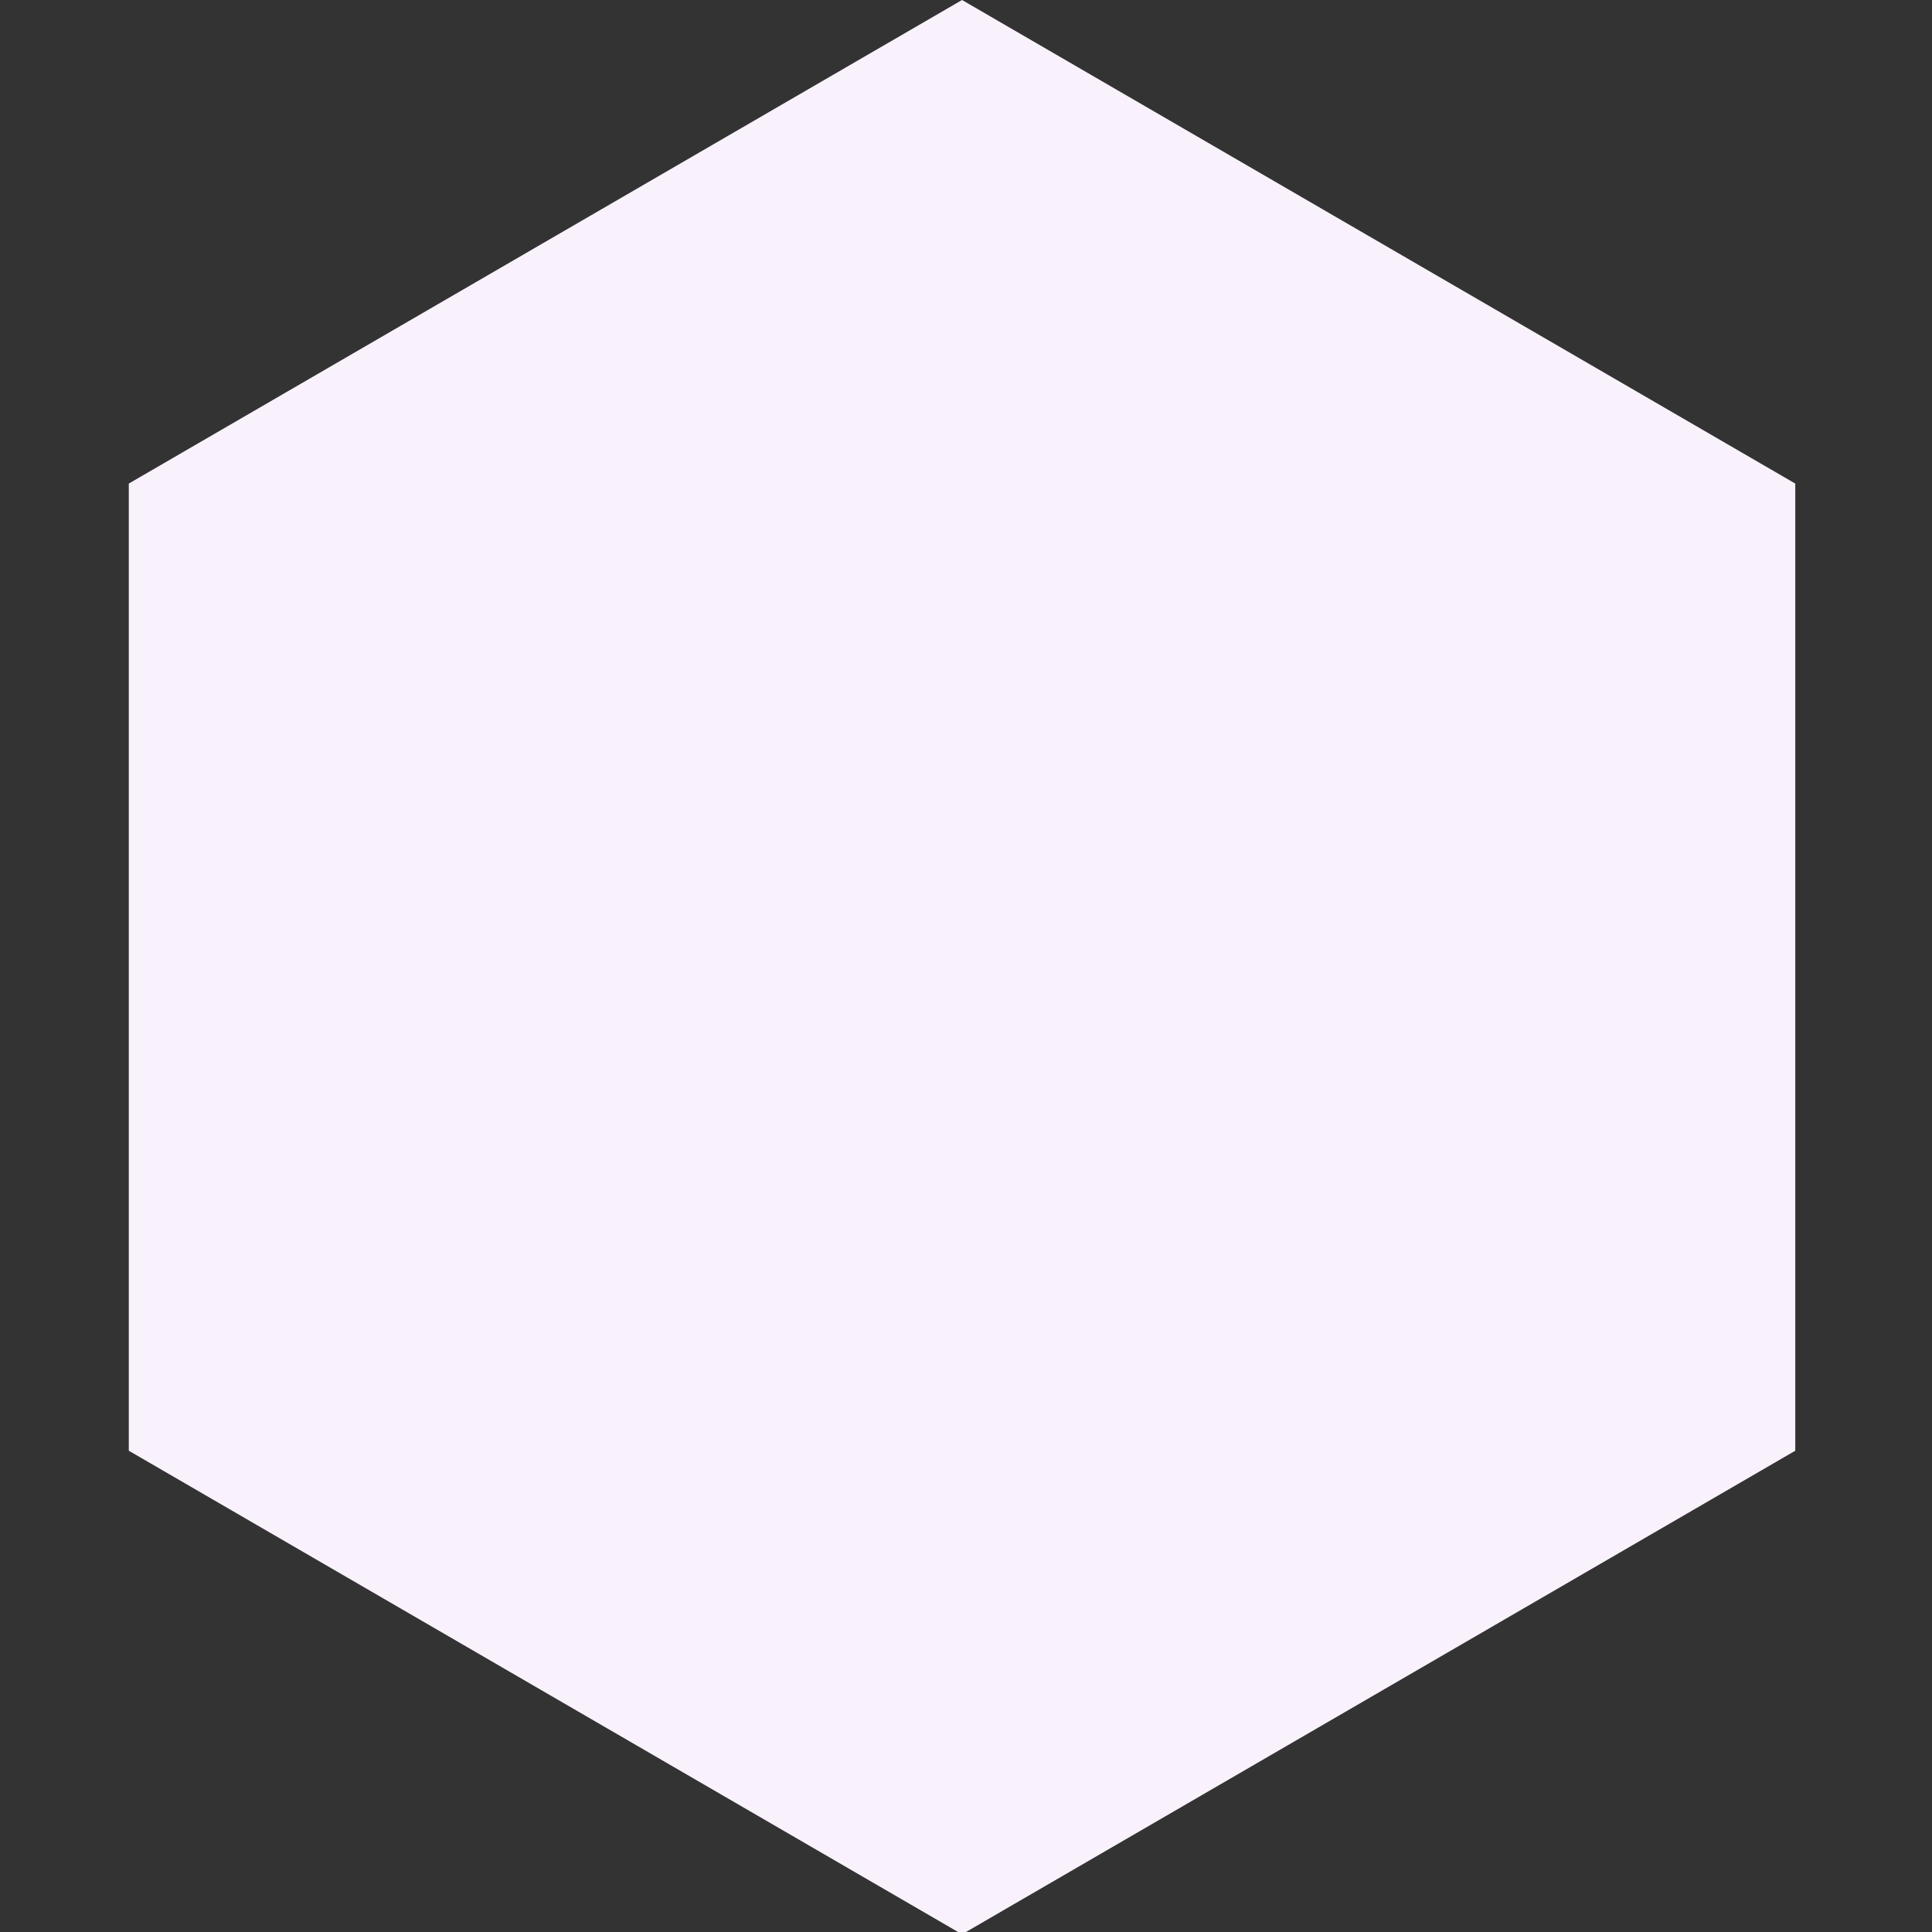 <svg xmlns="http://www.w3.org/2000/svg" xmlns:xlink="http://www.w3.org/1999/xlink" width="240" height="240" viewBox="0 0 240 240"><rect x="0" y="0" width="240" height="240" fill="#333333" stroke="none"/><defs><clipPath id="a"><rect width="240" height="240" transform="translate(2529 562)" fill="none"/></clipPath></defs><g transform="translate(-2529 -562)" clip-path="url(#a)"><path d="M180.214,0l60.071,103.508L180.214,207.015H60.071L0,103.507,60.071,0Z" transform="translate(2752.015 562) rotate(90)" fill="#f9f2fc"/></g></svg>